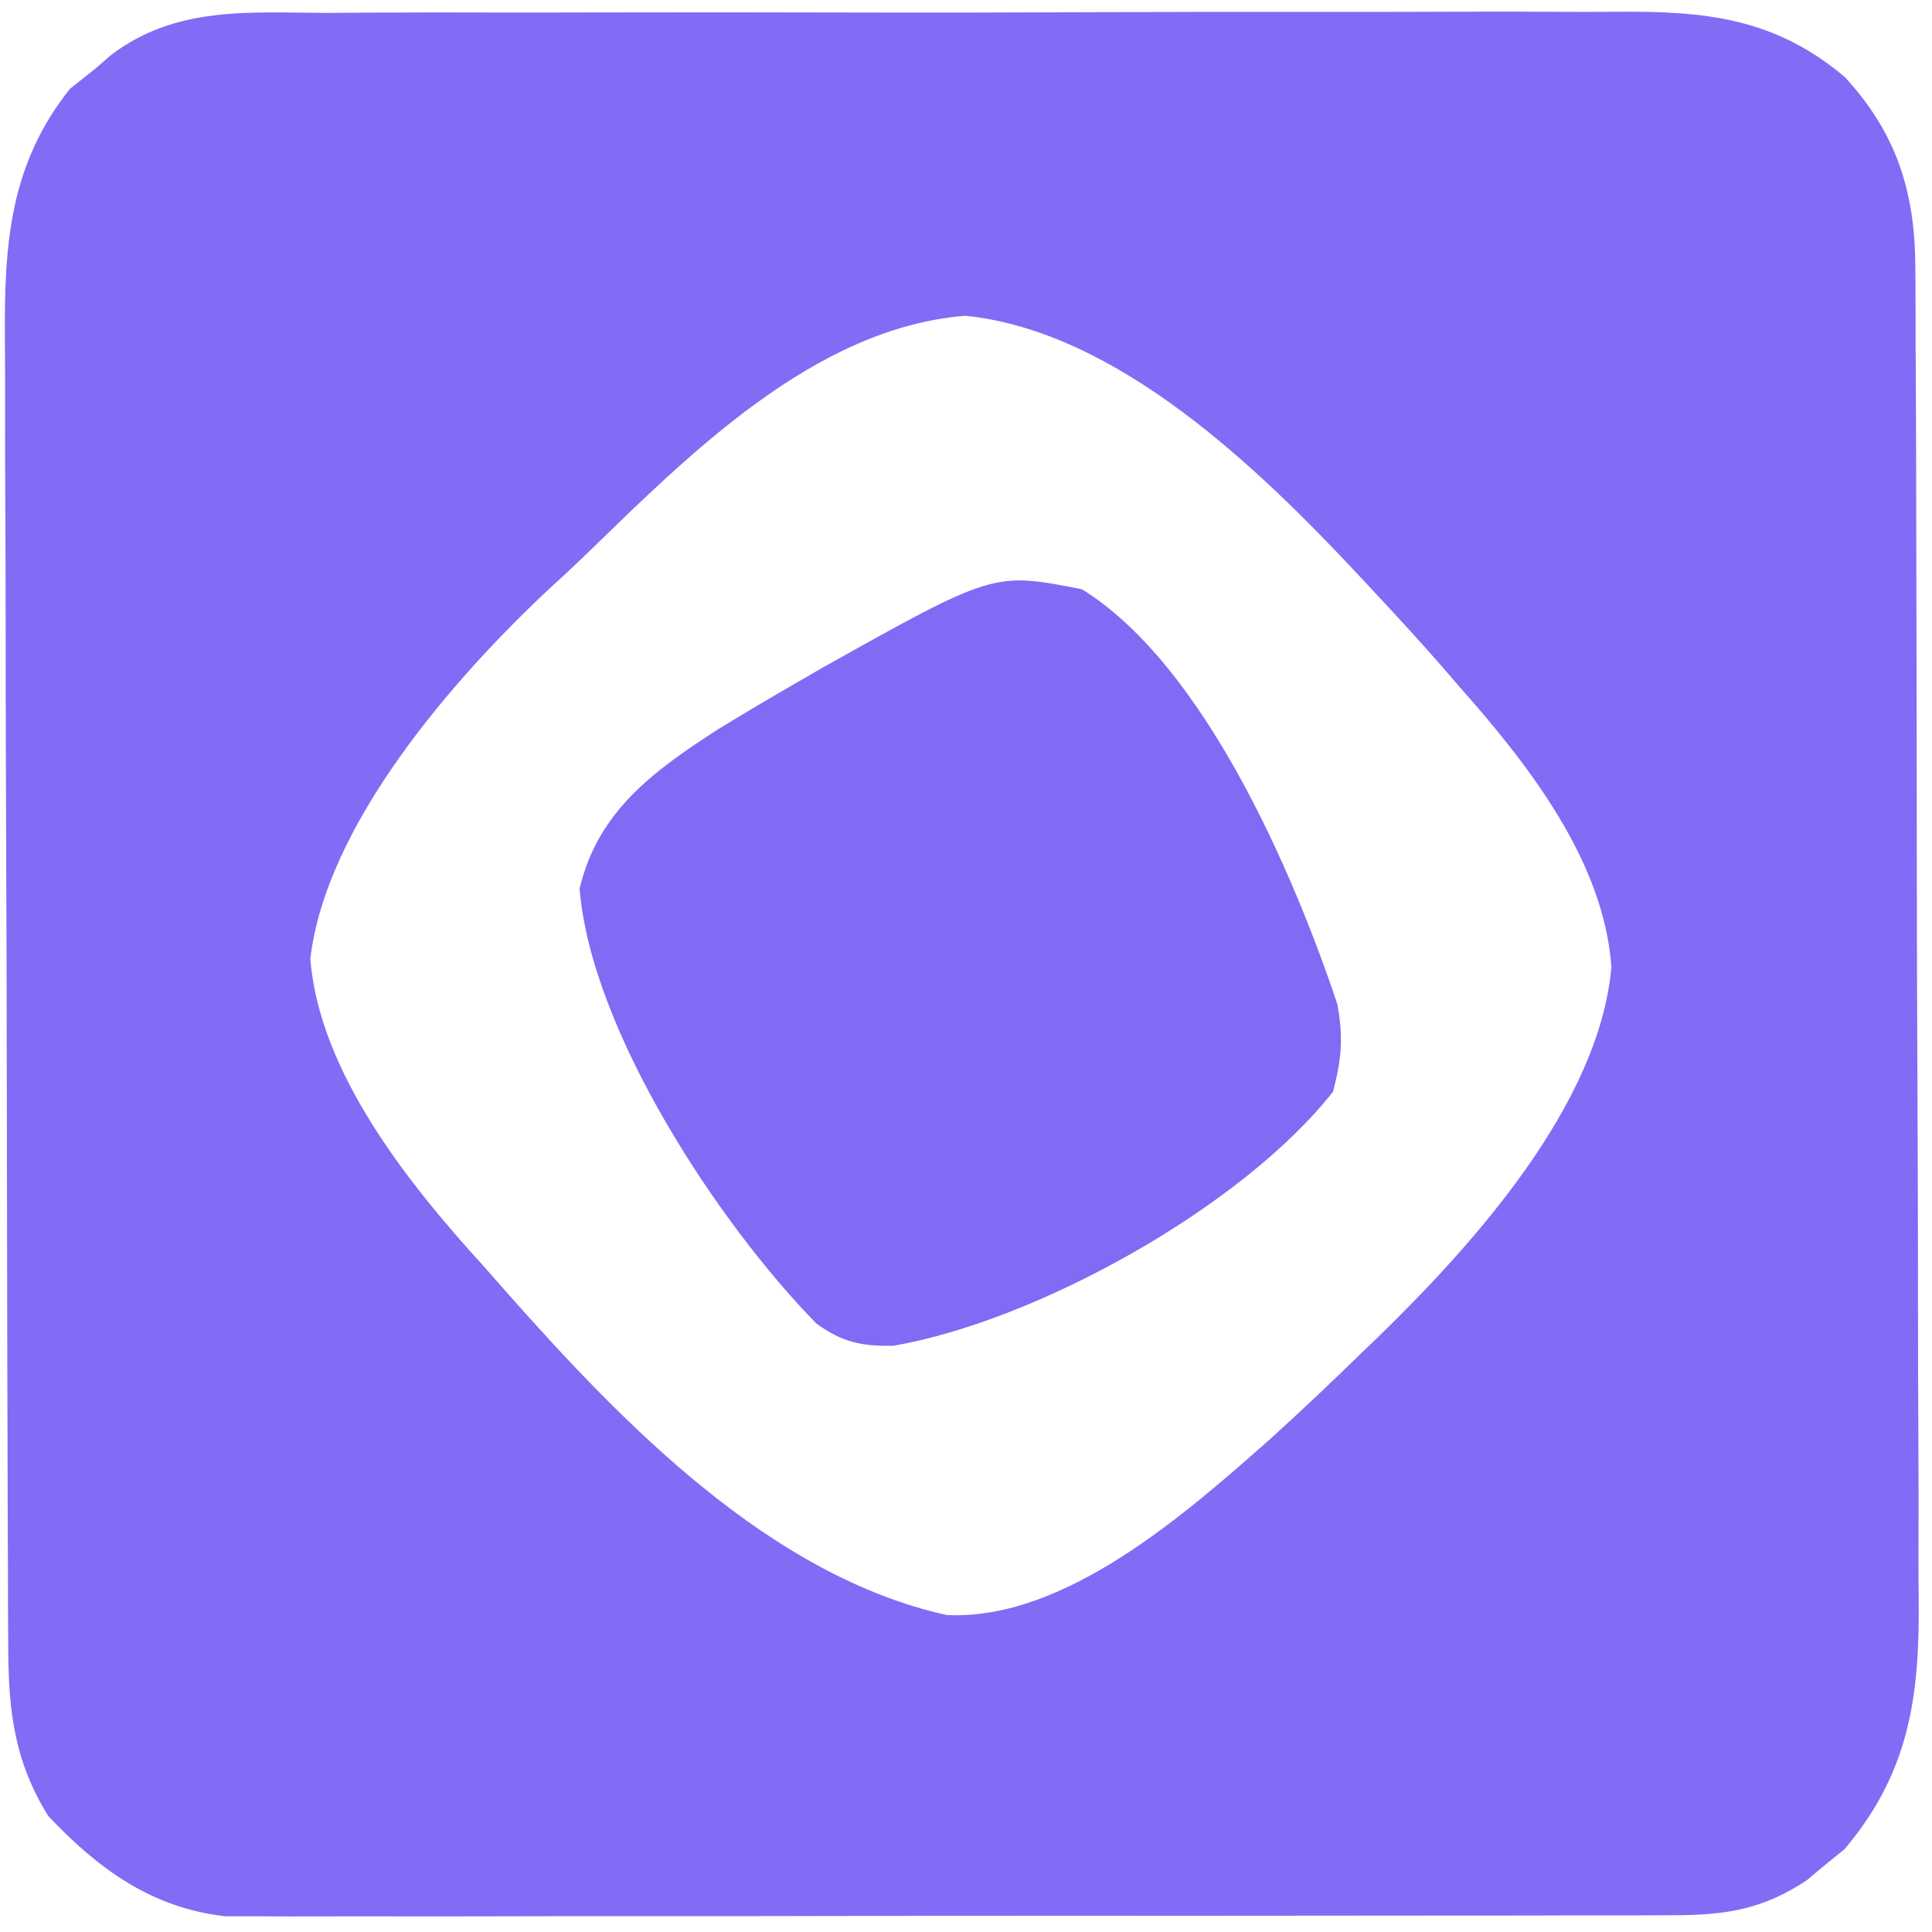 <?xml version="1.0" encoding="UTF-8"?>
<svg version="1.1" xmlns="http://www.w3.org/2000/svg" width="200" height="200">
<path d="M0 0 C1.591 -0.008 3.182 -0.019 4.773 -0.031 C9.076 -0.058 13.38 -0.054 17.684 -0.042 C21.285 -0.035 24.885 -0.043 28.486 -0.052 C36.985 -0.072 45.484 -0.066 53.983 -0.044 C62.733 -0.022 71.483 -0.039 80.233 -0.077 C87.762 -0.108 95.291 -0.116 102.82 -0.105 C107.309 -0.099 111.798 -0.1 116.288 -0.124 C120.512 -0.146 124.735 -0.138 128.959 -0.107 C130.503 -0.101 132.047 -0.105 133.591 -0.12 C142.786 -0.201 150.021 0.499 157.288 6.663 C162.589 12.443 164.53 18.455 164.562 26.315 C164.567 26.959 164.572 27.602 164.578 28.265 C164.593 30.406 164.593 32.548 164.594 34.689 C164.602 36.231 164.61 37.772 164.619 39.313 C164.641 43.491 164.65 47.669 164.655 51.847 C164.659 54.46 164.665 57.074 164.672 59.687 C164.697 68.815 164.71 77.943 164.713 87.071 C164.717 95.563 164.747 104.055 164.789 112.547 C164.823 119.851 164.839 127.155 164.839 134.459 C164.84 138.815 164.849 143.172 164.877 147.528 C164.904 151.629 164.906 155.729 164.89 159.83 C164.888 161.329 164.895 162.828 164.911 164.326 C165.011 174.375 163.896 182.216 157.225 190.1 C156.266 190.874 156.266 190.874 155.288 191.663 C154.329 192.467 154.329 192.467 153.35 193.288 C148.849 196.289 145.028 196.914 139.659 196.924 C139.007 196.927 138.354 196.931 137.681 196.935 C135.502 196.945 133.323 196.941 131.144 196.938 C129.578 196.942 128.012 196.947 126.446 196.953 C122.198 196.966 117.951 196.967 113.702 196.964 C110.154 196.963 106.605 196.968 103.057 196.973 C94.683 196.984 86.309 196.985 77.936 196.979 C69.303 196.972 60.671 196.985 52.038 197.006 C44.622 197.024 37.205 197.03 29.788 197.026 C25.361 197.025 20.934 197.027 16.506 197.041 C12.341 197.054 8.177 197.052 4.012 197.039 C2.486 197.036 0.961 197.039 -0.565 197.047 C-2.654 197.058 -4.741 197.05 -6.83 197.037 C-7.997 197.037 -9.164 197.037 -10.366 197.038 C-17.993 196.183 -23.539 192.14 -28.712 186.663 C-32.228 180.993 -32.835 175.819 -32.86 169.244 C-32.867 167.948 -32.874 166.651 -32.881 165.315 C-32.884 163.885 -32.887 162.455 -32.889 161.025 C-32.896 159.514 -32.902 158.002 -32.909 156.491 C-32.93 151.534 -32.941 146.577 -32.951 141.62 C-32.955 139.91 -32.959 138.2 -32.963 136.49 C-32.982 128.454 -32.996 120.418 -33.005 112.382 C-33.014 103.123 -33.041 93.864 -33.081 84.604 C-33.111 77.436 -33.126 70.268 -33.129 63.1 C-33.132 58.824 -33.141 54.549 -33.166 50.273 C-33.189 46.247 -33.193 42.221 -33.183 38.195 C-33.183 36.723 -33.189 35.252 -33.203 33.781 C-33.289 24.023 -32.73 15.685 -26.462 7.85 C-25.555 7.128 -24.647 6.407 -23.712 5.663 C-23.229 5.239 -22.745 4.815 -22.246 4.379 C-15.556 -0.711 -8.007 -0.049 0 0 Z M26.664 56.338 C25.501 57.458 24.313 58.552 23.12 59.639 C13.205 68.92 0.034 84.027 -1.587 97.913 C-0.663 109.734 8.694 121.331 16.288 129.663 C17.589 131.142 17.589 131.142 18.917 132.651 C30.859 146.111 46.027 161.797 64.288 165.85 C76.555 166.456 89.145 155.259 97.819 147.593 C101.036 144.677 104.182 141.697 107.288 138.663 C107.856 138.118 108.423 137.574 109.009 137.013 C118.884 127.394 131.831 113.004 133.1 98.788 C132.336 87.736 124.353 77.628 117.288 69.663 C116.599 68.866 115.911 68.07 115.202 67.249 C112.94 64.677 110.628 62.163 108.288 59.663 C107.844 59.186 107.401 58.708 106.944 58.217 C96.6 47.163 81.965 32.957 66.225 31.35 C50.521 32.597 37.453 45.88 26.664 56.338 Z " fill="#816CF6" transform="translate(33.712,1.337)"/>
<path d="M0 0 C12.648 7.82 21.887 29.344 26.438 42.938 C27.076 46.413 26.88 48.582 26 52 C16.65 63.906 -4.569 75.715 -19.5 78.312 C-22.788 78.383 -24.834 77.944 -27.5 76 C-37.571 65.716 -50.802 45.746 -52 31 C-50.119 22.979 -44.298 18.769 -37.651 14.487 C-34.977 12.847 -32.28 11.256 -29.562 9.688 C-28.693 9.184 -27.824 8.68 -26.928 8.162 C-9.139 -1.798 -9.139 -1.798 0 0 Z " fill="#806BF4" transform="translate(112,61)"/>
</svg>
